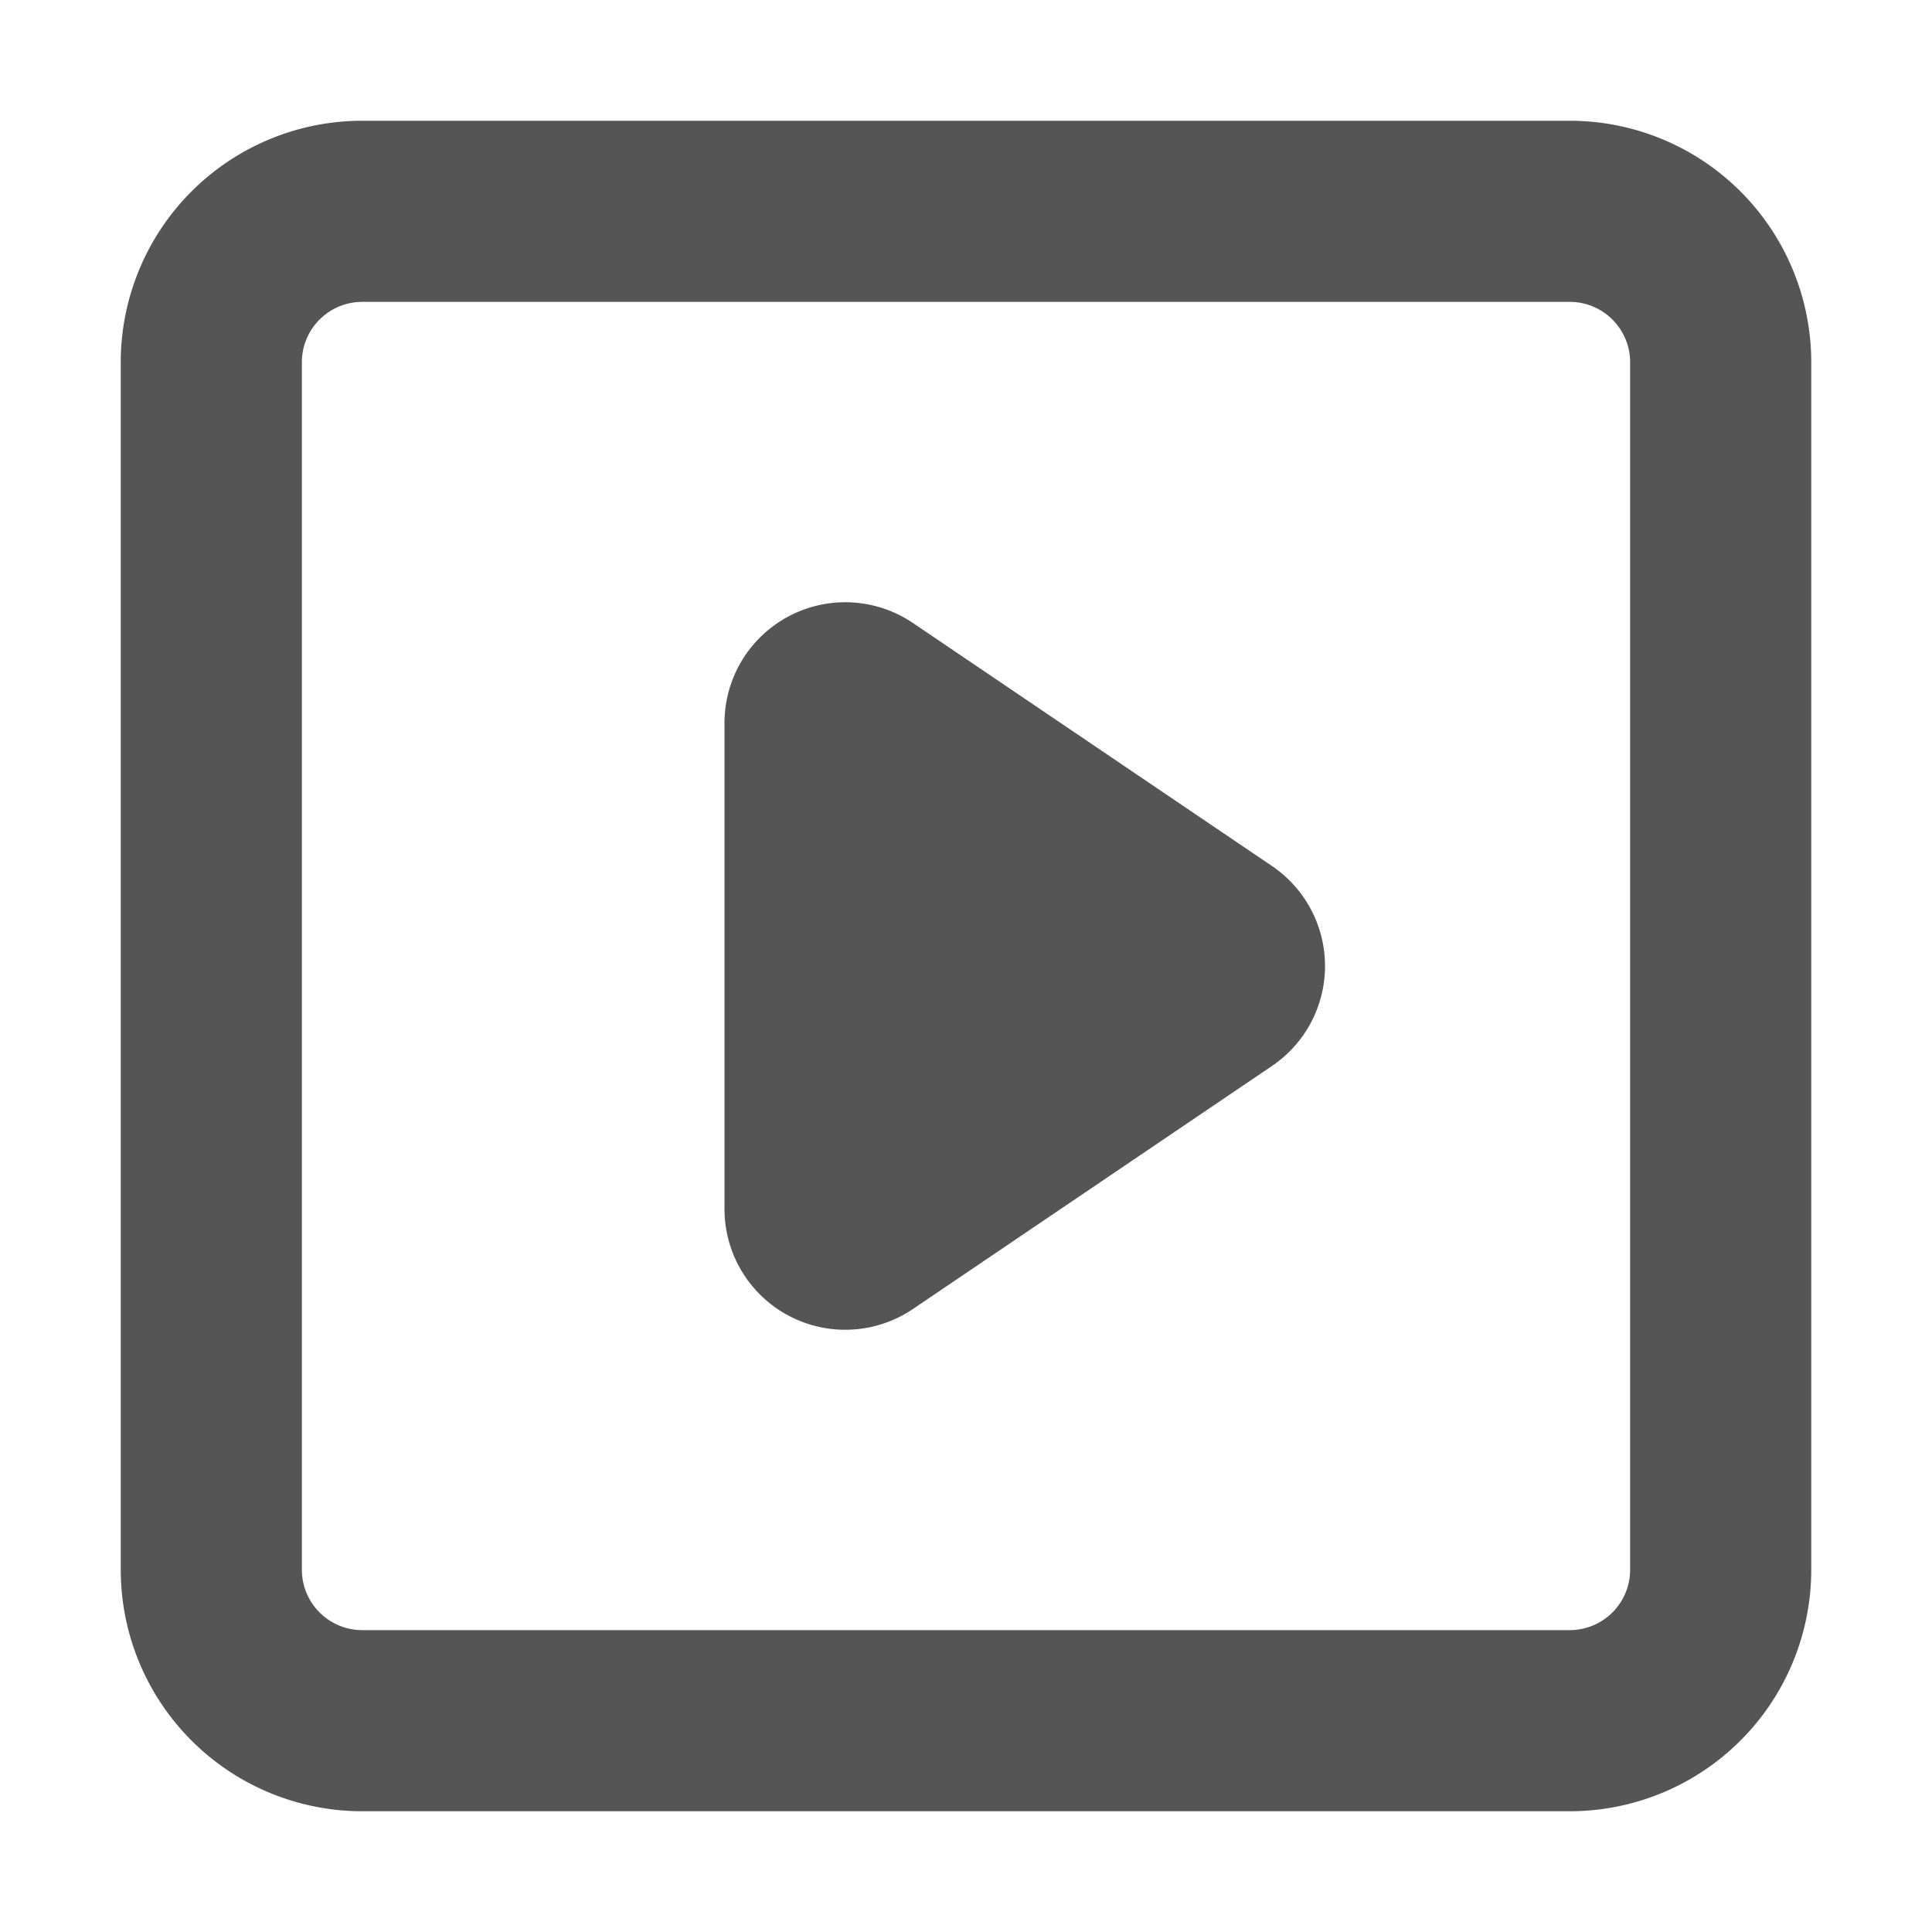 <svg width="16" height="16" viewBox="0 0 16 16" xmlns="http://www.w3.org/2000/svg">
    <path fill-rule="evenodd" clip-rule="evenodd"
        d="M3 2.5h10a.5.5 0 0 1 .5.5v10a.5.5 0 0 1-.5.5H3a.5.5 0 0 1-.5-.5V3a.5.5 0 0 1 .5-.5ZM1 3a2 2 0 0 1 2-2h10a2 2 0 0 1 2 2v10a2 2 0 0 1-2 2H3a2 2 0 0 1-2-2V3Zm9.534 4.172a1 1 0 0 1 0 1.656L7.56 10.841A1 1 0 0 1 6 10.012V5.988a1 1 0 0 1 1.56-.829l2.974 2.013Z"
        fill="#555" />
</svg>